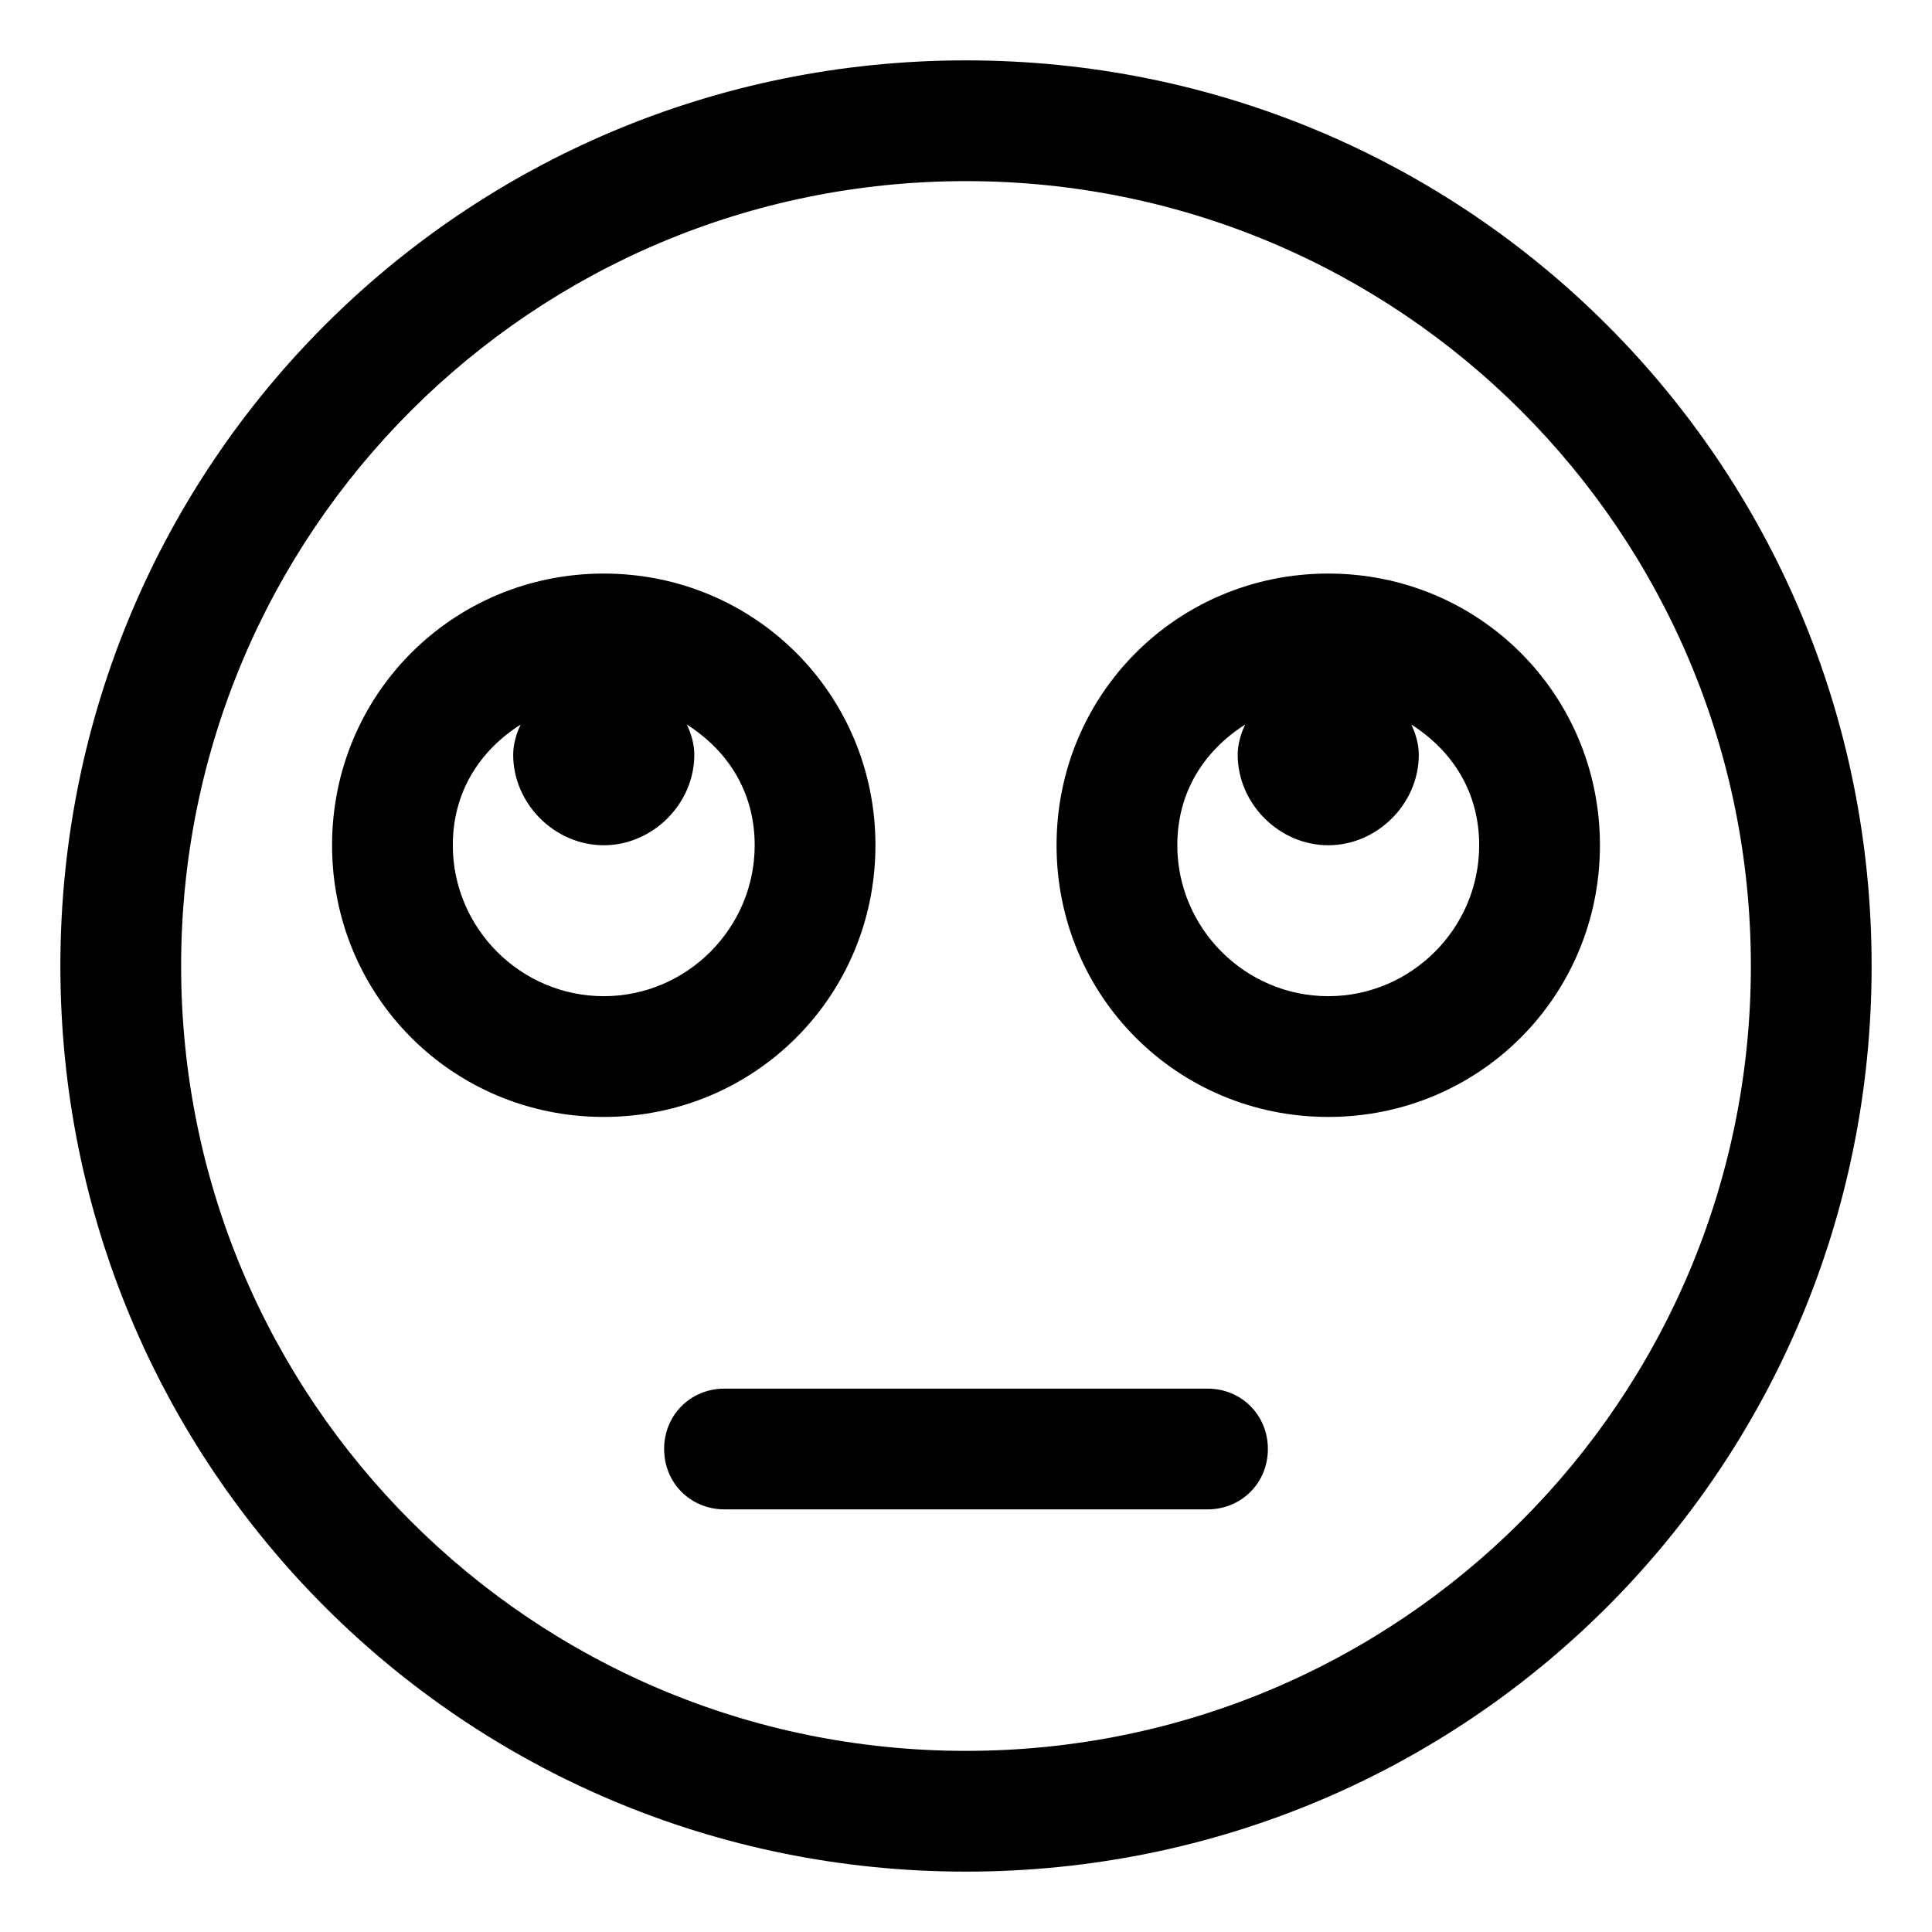 <svg xmlns="http://www.w3.org/2000/svg" viewBox="0 0 512 512"><!-- Font Awesome Pro 6.0.0-alpha1 by @fontawesome - https://fontawesome.com License - https://fontawesome.com/license (Commercial License) --><path d="M320 368H192C183 368 176 375 176 384S183 400 192 400H320C329 400 336 393 336 384S329 368 320 368ZM232 224C232 184 200 152 160 152C120 152 88 184 88 224S120 296 160 296C200 296 232 264 232 224ZM160 264C138 264 120 246 120 224C120 210 127 199 138 192C137 194 136 197 136 200C136 213 147 224 160 224S184 213 184 200C184 197 183 194 182 192C193 199 200 210 200 224C200 246 182 264 160 264ZM352 152C312 152 280 184 280 224S312 296 352 296C392 296 424 264 424 224S392 152 352 152ZM352 264C330 264 312 246 312 224C312 210 319 199 330 192C329 194 328 197 328 200C328 213 339 224 352 224S376 213 376 200C376 197 375 194 374 192C385 199 392 210 392 224C392 246 374 264 352 264ZM256 16C123 16 16 123 16 256S123 496 256 496S496 389 496 256S389 16 256 16ZM256 464C141 464 48 371 48 256S141 48 256 48S464 141 464 256S371 464 256 464Z"/></svg>